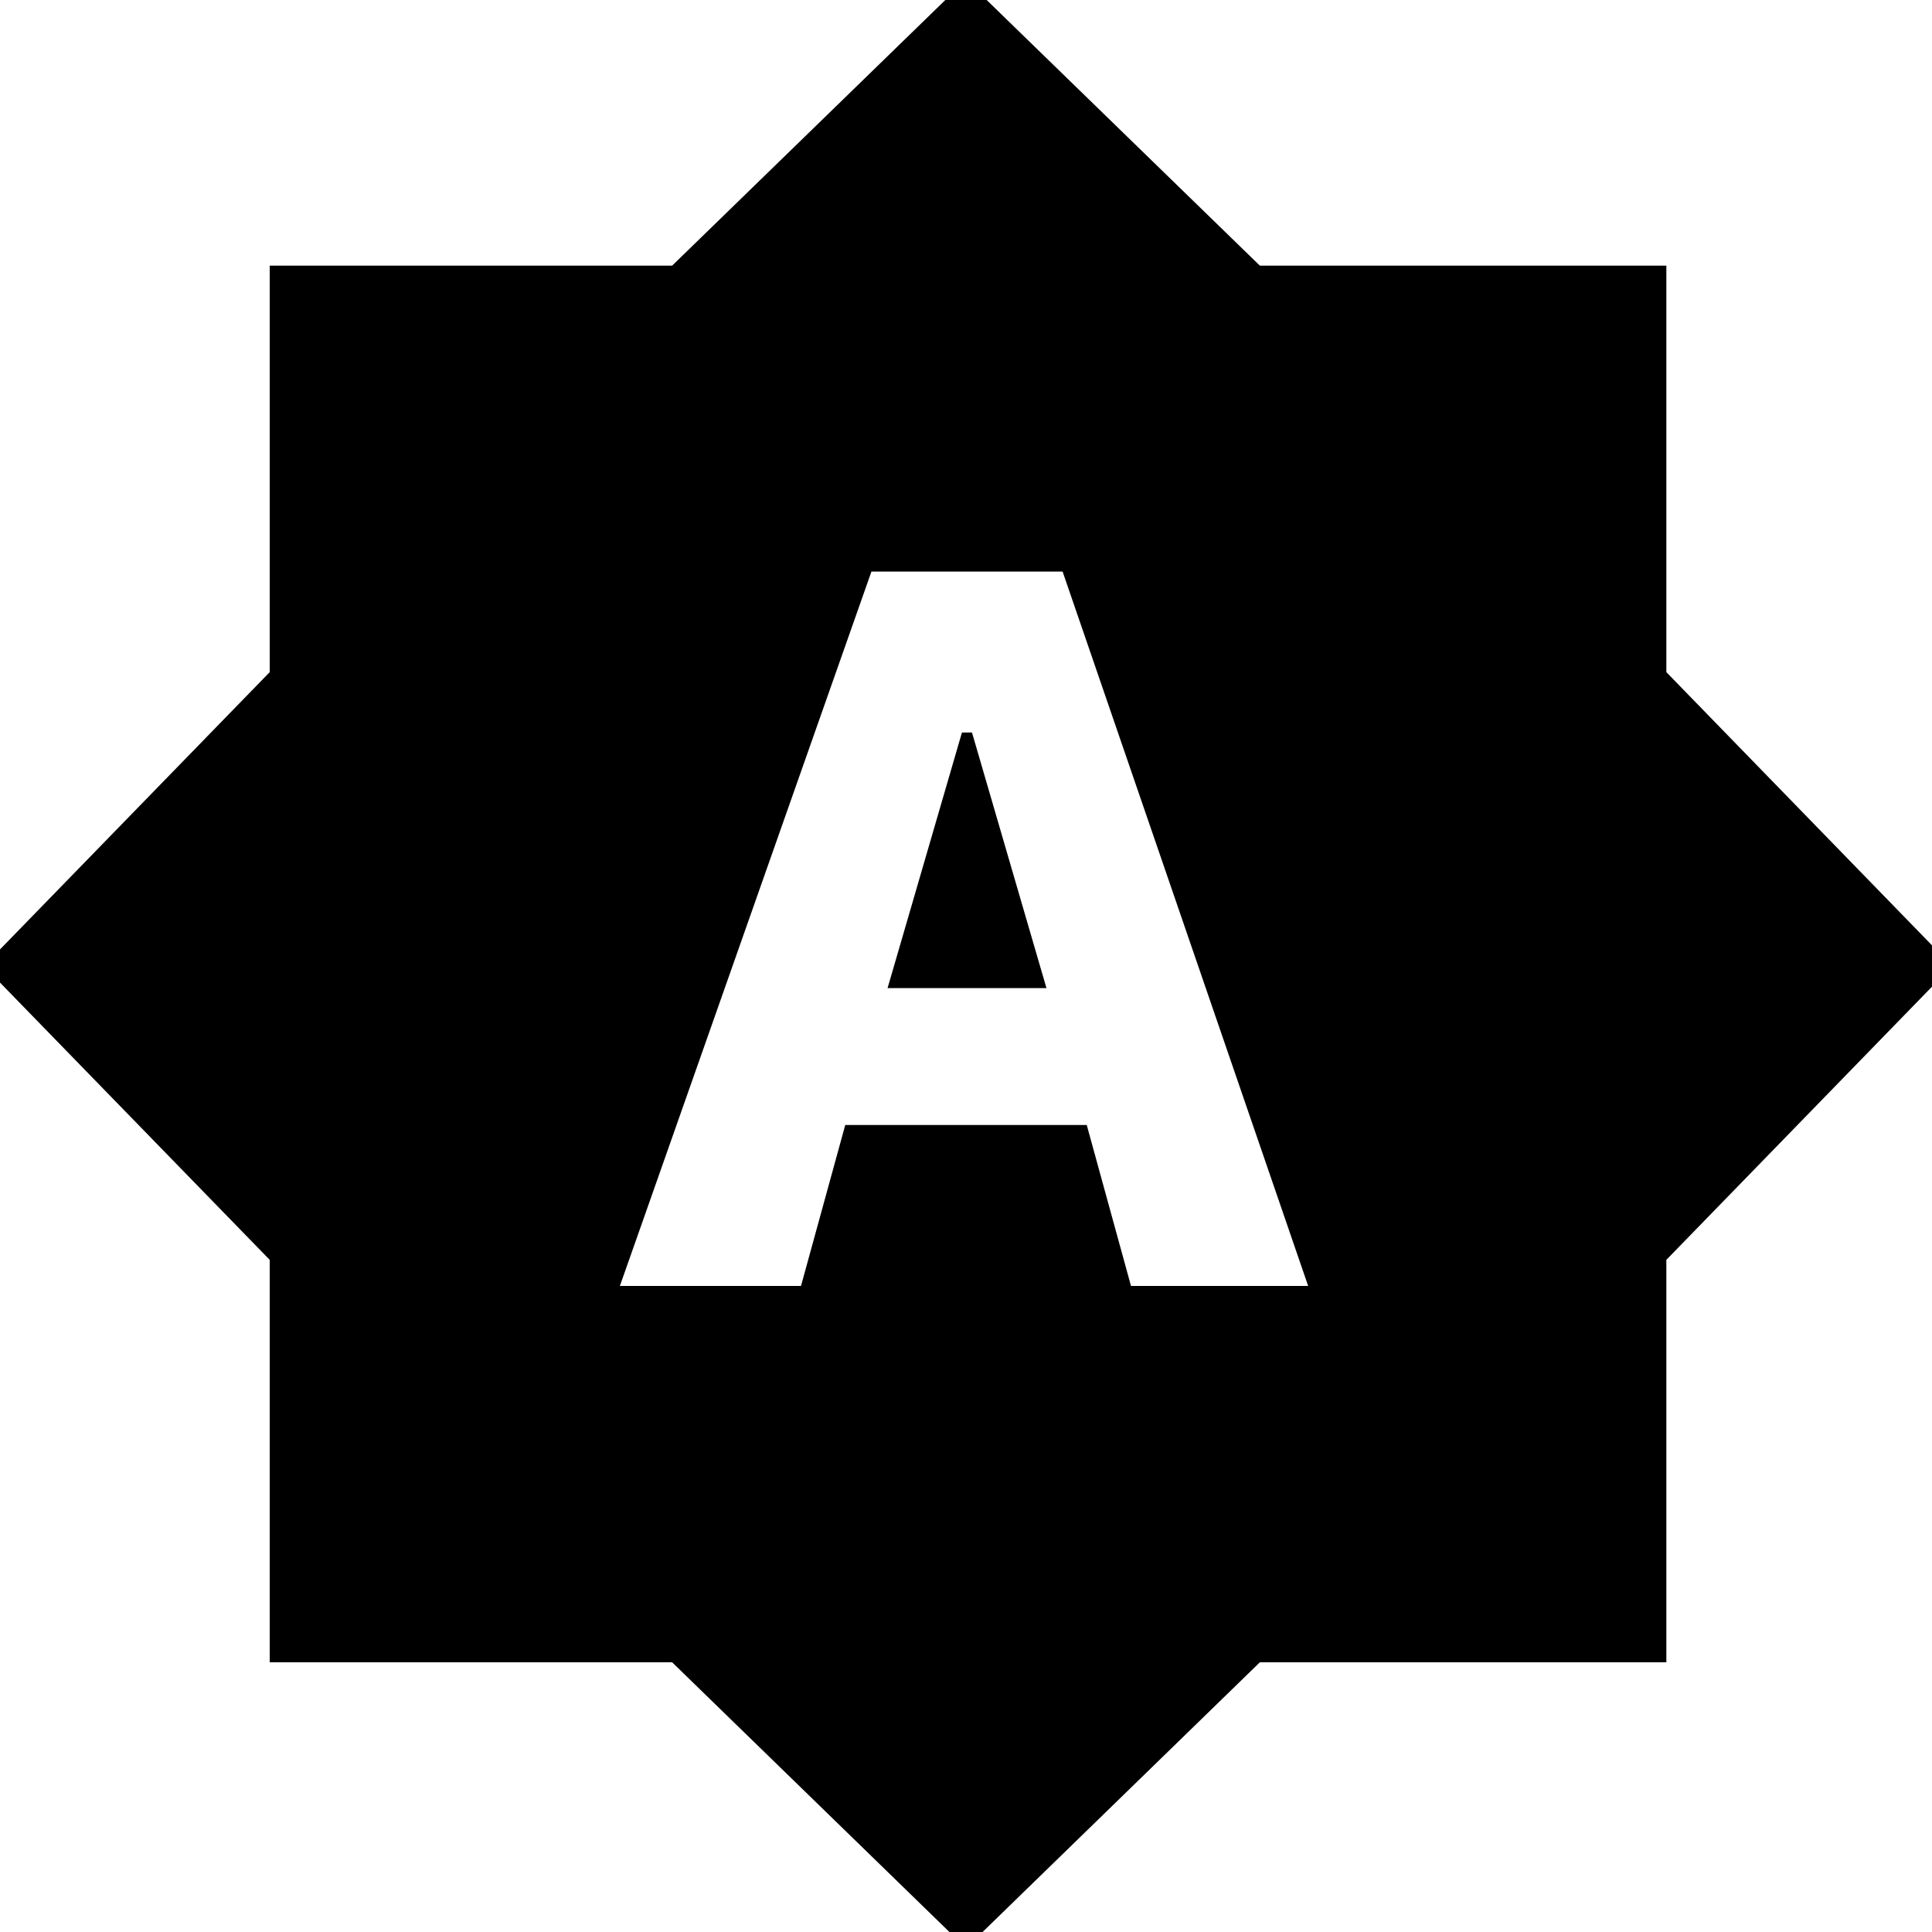 <svg xmlns="http://www.w3.org/2000/svg" height="20" width="20"><path d="M6.417 13.312H8.292L8.75 11.646H11.25L11.708 13.312H13.542L11 5.917H9.021ZM9.188 10.229 9.958 7.583H10.062L10.833 10.229ZM10 20.167 6.958 17.208H2.792V13.042L-0.167 10L2.792 6.958V2.75H6.958L10 -0.208L13.042 2.75H17.25V6.958L20.208 10L17.25 13.042V17.208H13.042Z"/></svg>